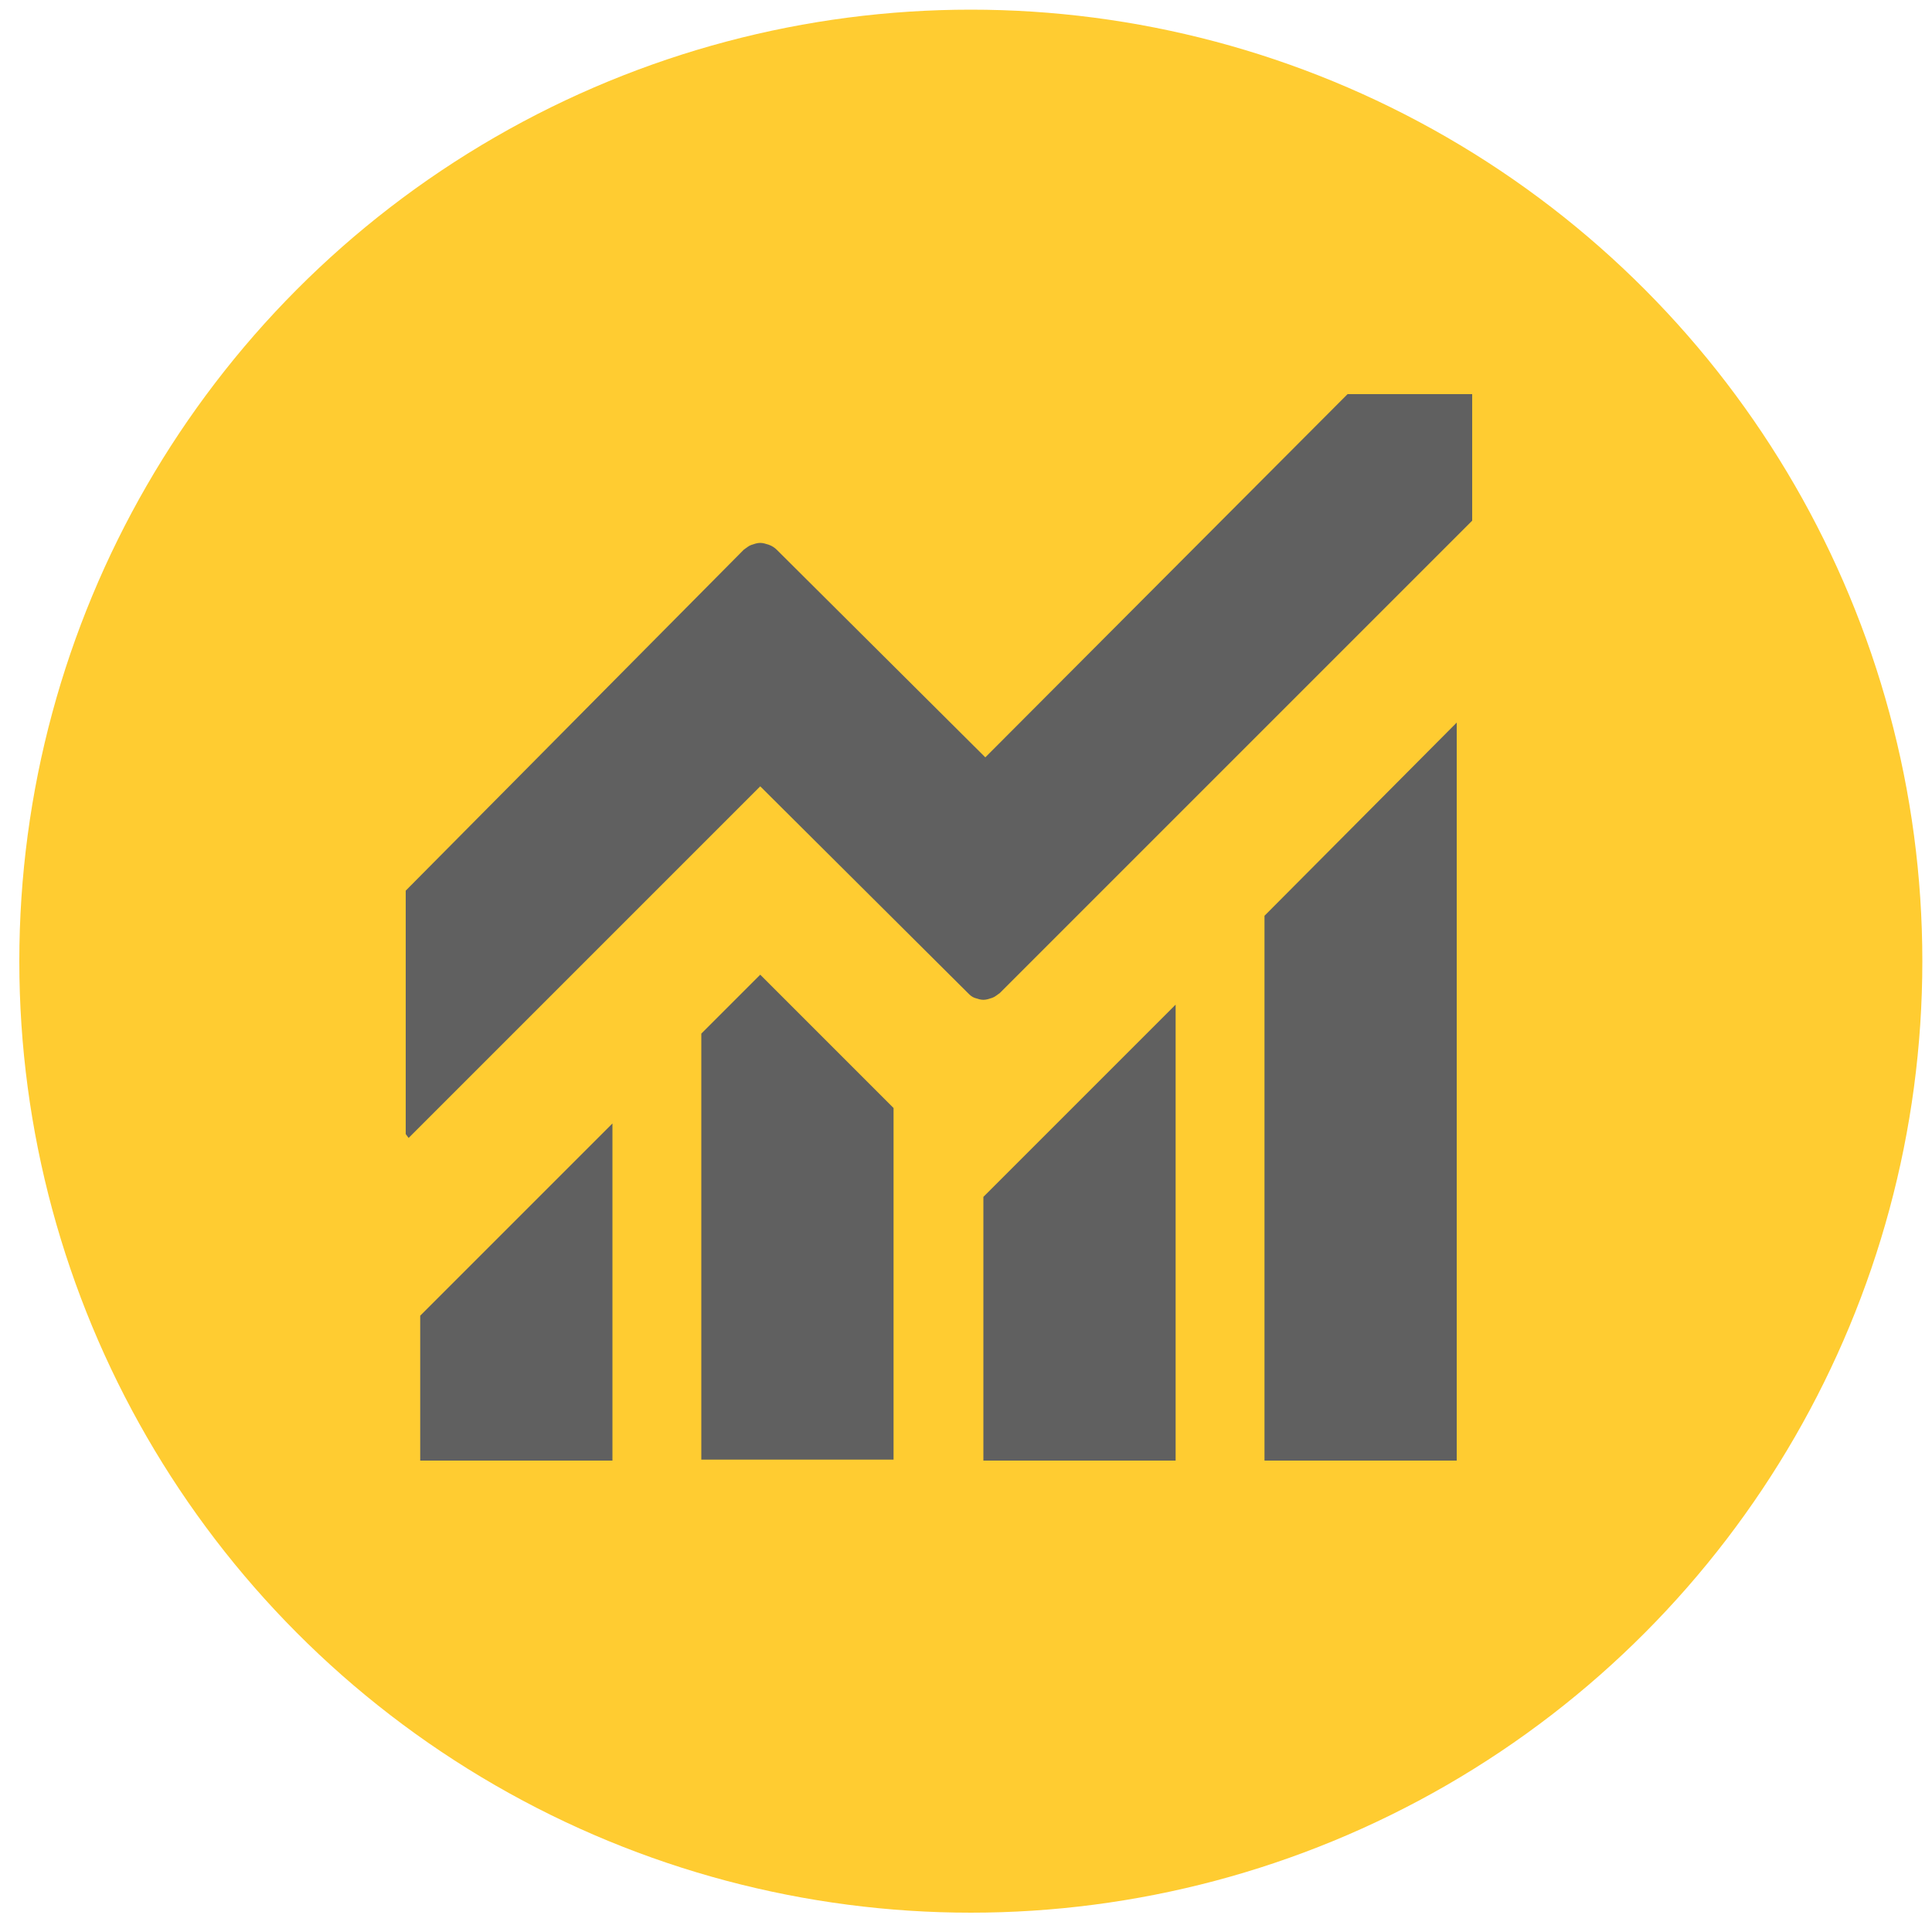 <?xml version="1.0" encoding="utf-8"?>
<!-- Generator: Adobe Illustrator 19.0.0, SVG Export Plug-In . SVG Version: 6.00 Build 0)  -->
<svg version="1.1" id="Layer_1" xmlns="http://www.w3.org/2000/svg" xmlns:xlink="http://www.w3.org/1999/xlink" x="0px" y="0px"
	 viewBox="0 0 200 200" style="enable-background:new 0 0 200 200;" xml:space="preserve">
<style type="text/css">
	.st0{clip-path:url(#XMLID_43_);}
	.st1{clip-path:url(#XMLID_74_);enable-background:new    ;}
	.st2{clip-path:url(#XMLID_75_);}
	.st3{clip-path:url(#XMLID_76_);fill:#FFCC31;}
	.st4{clip-path:url(#XMLID_77_);}
	.st5{clip-path:url(#XMLID_78_);enable-background:new    ;}
	.st6{clip-path:url(#XMLID_79_);}
	.st7{clip-path:url(#XMLID_80_);}
	.st8{clip-path:url(#XMLID_81_);fill:#606060;}
	.st9{enable-background:new    ;}
	.st10{clip-path:url(#XMLID_83_);}
	.st11{clip-path:url(#XMLID_84_);enable-background:new    ;}
	.st12{clip-path:url(#XMLID_85_);}
	.st13{clip-path:url(#XMLID_86_);}
	.st14{clip-path:url(#XMLID_87_);fill:#606060;}
</style>
<g id="XMLID_2_">
	<defs>
		<circle id="XMLID_3_" cx="100.5" cy="99.5" r="98.5"/>
	</defs>
	<clipPath id="XMLID_43_">
		<use xlink:href="#XMLID_3_"  style="overflow:visible;"/>
	</clipPath>
	<g id="XMLID_4_" class="st0">
		<defs>
			<rect id="XMLID_5_" x="-1323.8" y="-999.8" width="6095.2" height="5500.2"/>
		</defs>
		<clipPath id="XMLID_74_">
			<use xlink:href="#XMLID_5_"  style="overflow:visible;"/>
		</clipPath>
		<g id="XMLID_6_" class="st1">
			<g id="XMLID_7_">
				<defs>
					<rect id="XMLID_8_" x="2" y="1" width="197" height="197"/>
				</defs>
				<clipPath id="XMLID_75_">
					<use xlink:href="#XMLID_8_"  style="overflow:visible;"/>
				</clipPath>
				<g id="XMLID_9_" class="st2">
					<defs>
						<rect id="XMLID_10_" x="2" y="1" width="197" height="197"/>
					</defs>
					<clipPath id="XMLID_76_">
						<use xlink:href="#XMLID_10_"  style="overflow:visible;"/>
					</clipPath>
					<rect id="XMLID_12_" x="-7.9" y="-8.9" class="st3" width="216.7" height="216.7"/>
				</g>
			</g>
		</g>
	</g>
</g>
<g id="XMLID_11_">
	<defs>
		<circle id="XMLID_13_" cx="100.5" cy="99.5" r="98.5"/>
	</defs>
	<clipPath id="XMLID_77_">
		<use xlink:href="#XMLID_13_"  style="overflow:visible;"/>
	</clipPath>
	<g id="XMLID_14_" class="st4">
		<defs>
			<rect id="XMLID_15_" x="-1323.8" y="-999.8" width="6095.2" height="5500.2"/>
		</defs>
		<clipPath id="XMLID_78_">
			<use xlink:href="#XMLID_15_"  style="overflow:visible;"/>
		</clipPath>
		<g id="XMLID_16_" class="st5">
			<g id="XMLID_17_">
				<defs>
					<rect id="XMLID_18_" x="219.3" y="41" width="102.4" height="128.1"/>
				</defs>
				<clipPath id="XMLID_79_">
					<use xlink:href="#XMLID_18_"  style="overflow:visible;"/>
				</clipPath>
				<g id="XMLID_19_" class="st6">
					<defs>
						<path id="XMLID_20_" d="M312.3,124.5c0.4,0,0.8,0.1,1.1,0.2c0.3,0.1,0.6,0.3,0.8,0.6c0.3,0.3,0.5,0.5,0.6,0.9
							c0.2,0.3,0.3,0.7,0.3,1v10.8c0,0.3-0.1,0.7-0.3,1c-0.2,0.3-0.4,0.6-0.6,0.9c-0.3,0.3-0.5,0.4-0.8,0.6
							c-0.3,0.1-0.6,0.2-1.1,0.2h-64.9l3.6,1.4l13.3,13.3c0.3,0.3,0.4,0.6,0.6,0.9c0.1,0.3,0.2,0.6,0.2,0.9c0,0.4-0.1,0.8-0.2,1.1
							c-0.1,0.3-0.3,0.6-0.6,0.9l-7.5,7.5c-0.3,0.3-0.5,0.4-0.9,0.6c-0.3,0.1-0.7,0.2-1,0.2c-0.3,0-0.7-0.1-1-0.2
							c-0.3-0.1-0.6-0.3-0.9-0.6l-32.1-32.1c-0.3-0.3-0.5-0.5-0.6-0.9s-0.3-0.7-0.3-1c0-0.3,0.1-0.7,0.3-1c0.2-0.3,0.4-0.6,0.6-0.9
							L253,98.5c0.3-0.3,0.5-0.4,0.9-0.6c0.3-0.1,0.7-0.2,1-0.2c0.3,0,0.7,0.1,1,0.2c0.3,0.1,0.6,0.3,0.9,0.6l7.5,7.5
							c0.3,0.3,0.4,0.5,0.6,0.9c0.1,0.3,0.2,0.7,0.2,1c0,0.4-0.1,0.8-0.2,1.1c-0.1,0.3-0.3,0.6-0.6,0.9L251,123.1l-3.6,1.4H312.3z
							 M321,76.2c0,0.3-0.1,0.7-0.3,1c-0.2,0.3-0.4,0.6-0.6,0.9L288,110.2c-0.3,0.3-0.5,0.4-0.9,0.6c-0.3,0.1-0.7,0.2-1,0.2
							s-0.7-0.1-1-0.2c-0.3-0.1-0.6-0.3-0.9-0.6l-7.5-7.5c-0.3-0.3-0.4-0.5-0.6-0.9c-0.1-0.3-0.2-0.7-0.2-1c0-0.4,0.1-0.8,0.2-1.1
							c0.1-0.3,0.3-0.6,0.6-0.9l13.4-13.4l3.1-1.3h-64.5c-0.4,0-0.8-0.1-1.1-0.2c-0.3-0.1-0.6-0.3-0.8-0.6c-0.3-0.3-0.5-0.5-0.6-0.9
							c-0.2-0.3-0.3-0.7-0.3-1V70.9c0-0.3,0.1-0.7,0.3-1c0.2-0.3,0.4-0.6,0.6-0.9c0.3-0.3,0.5-0.4,0.8-0.6c0.3-0.1,0.6-0.2,1.1-0.2
							h64.5l-3.6-1.8l-12.9-12.9c-0.3-0.3-0.4-0.6-0.6-0.9c-0.1-0.3-0.2-0.6-0.2-1.1c0-0.3,0.1-0.6,0.2-0.9c0.1-0.3,0.3-0.6,0.6-0.9
							l7.5-7.5c0.3-0.3,0.5-0.4,0.9-0.6c0.3-0.1,0.7-0.2,1-0.2s0.7,0.1,1,0.2c0.3,0.1,0.6,0.3,0.9,0.6l32.1,32.1
							c0.3,0.3,0.5,0.5,0.6,0.9C320.9,75.6,321,75.9,321,76.2z"/>
					</defs>
					<clipPath id="XMLID_80_">
						<use xlink:href="#XMLID_20_"  style="overflow:visible;"/>
					</clipPath>
					<g id="XMLID_23_" class="st7">
						<defs>
							<rect id="XMLID_24_" x="219.3" y="41" width="102.4" height="128.1"/>
						</defs>
						<clipPath id="XMLID_81_">
							<use xlink:href="#XMLID_24_"  style="overflow:visible;"/>
						</clipPath>
						<rect id="XMLID_25_" x="210.1" y="31.6" class="st8" width="120.7" height="145.5"/>
					</g>
				</g>
			</g>
		</g>
	</g>
</g>
<g id="XMLID_26_">
	<g id="XMLID_28_">
		<defs>
			<rect id="XMLID_29_" x="-1319.4" y="-1744.2" width="6090.8" height="5496.3"/>
		</defs>
		<clipPath id="XMLID_82_">
			<use xlink:href="#XMLID_29_"  style="overflow:visible;"/>
		</clipPath>
	</g>
</g>
<g id="XMLID_41_" class="st9">
	<g id="XMLID_44_">
		<defs>
			<circle id="XMLID_45_" cx="101" cy="100" r="99"/>
		</defs>
		<clipPath id="XMLID_83_">
			<use xlink:href="#XMLID_45_"  style="overflow:visible;"/>
		</clipPath>
		<g id="XMLID_46_" class="st10">
			<defs>
				<rect id="XMLID_47_" x="-1271.7" y="-3003.3" width="5890.5" height="5315.5"/>
			</defs>
			<clipPath id="XMLID_84_">
				<use xlink:href="#XMLID_47_"  style="overflow:visible;"/>
			</clipPath>
			<g id="XMLID_48_" class="st11">
				<g id="XMLID_49_">
					<defs>
						<rect id="XMLID_50_" x="42" y="39.1" width="110.4" height="112.3"/>
					</defs>
					<clipPath id="XMLID_85_">
						<use xlink:href="#XMLID_50_"  style="overflow:visible;"/>
					</clipPath>
					<g id="XMLID_51_" class="st12">
						<defs>
							<path id="XMLID_52_" d="M42,117.4l0.3,0.4l36.4-36.4l21.5,21.4c0.2,0.2,0.4,0.4,0.7,0.5c0.3,0.1,0.6,0.2,0.9,0.2
								c0.3,0,0.6-0.1,0.9-0.2c0.3-0.1,0.5-0.3,0.8-0.5l49-49v-13h-13l-37.5,37.6L80.4,56.9c-0.2-0.2-0.5-0.4-0.8-0.5
								c-0.3-0.1-0.6-0.2-0.9-0.2c-0.3,0-0.6,0.1-0.9,0.2c-0.3,0.1-0.5,0.3-0.8,0.5L42,92.2V117.4z M130.9,94.8v56.4h19.9V74.8
								L130.9,94.8z M111.5,114.2l-9.7,9.7v27.3h19.9v-47.2L111.5,114.2z M92,114.2l-13.3-13.3l-6.1,6.1v44.1h19.9v-36.4L92,114.2z
								 M43.5,136.2v15h19.9v-34.9L43.5,136.2z"/>
						</defs>
						<clipPath id="XMLID_86_">
							<use xlink:href="#XMLID_52_"  style="overflow:visible;"/>
						</clipPath>
						<g id="XMLID_71_" class="st13">
							<defs>
								<rect id="XMLID_72_" x="42" y="39.1" width="110.4" height="112.3"/>
							</defs>
							<clipPath id="XMLID_87_">
								<use xlink:href="#XMLID_72_"  style="overflow:visible;"/>
							</clipPath>
							<rect id="XMLID_73_" x="32.5" y="31.2" class="st14" width="129.5" height="129.5"/>
						</g>
					</g>
				</g>
			</g>
		</g>
	</g>
</g>
</svg>
